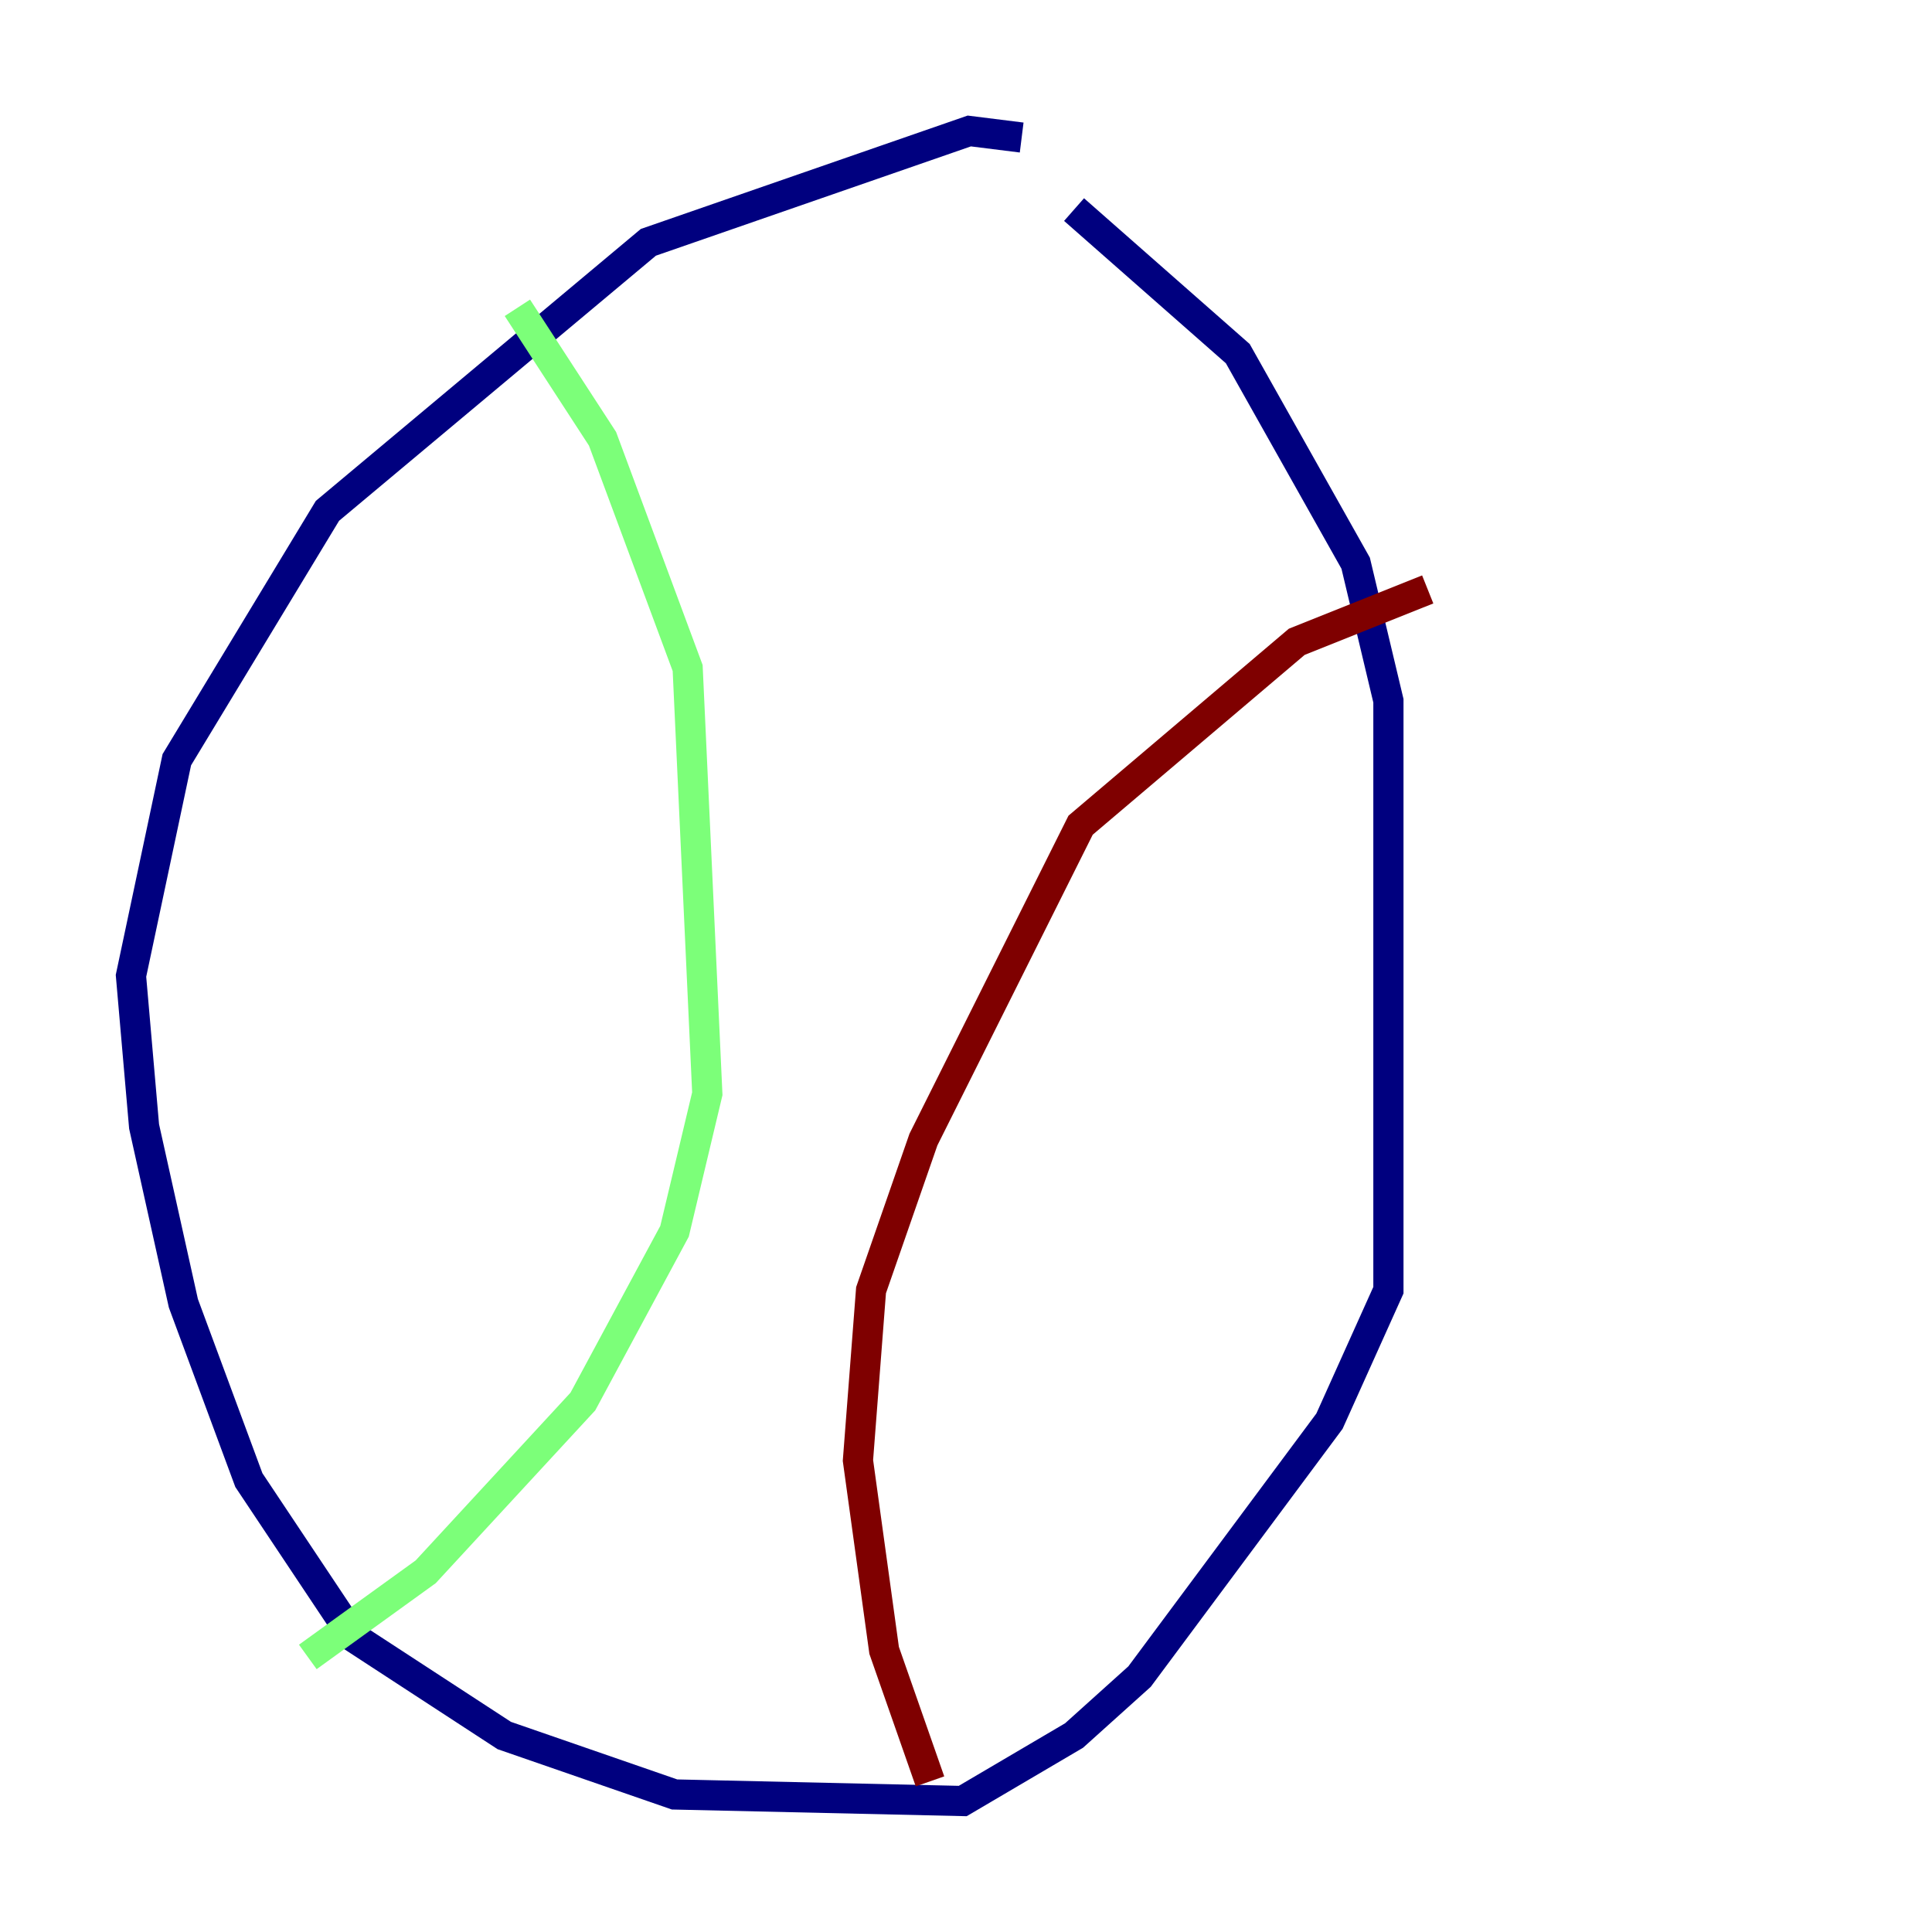 <?xml version="1.0" encoding="utf-8" ?>
<svg baseProfile="tiny" height="128" version="1.2" viewBox="0,0,128,128" width="128" xmlns="http://www.w3.org/2000/svg" xmlns:ev="http://www.w3.org/2001/xml-events" xmlns:xlink="http://www.w3.org/1999/xlink"><defs /><polyline fill="none" points="67.688,9.112 64.217,8.678 42.956,16.054 21.695,33.844 11.715,50.332 8.678,64.651 9.546,74.63 12.149,86.346 16.488,98.061 23.43,108.475 33.41,114.983 44.691,118.888 63.783,119.322 71.159,114.983 75.498,111.078 88.081,94.156 91.986,85.478 91.986,46.427 89.817,37.315 82.007,23.43 71.159,13.885" stroke="#00007f" stroke-width="2" /><polyline fill="none" points="34.278,20.393 39.919,29.071 45.559,44.258 46.861,72.461 44.691,81.573 38.617,92.854 28.203,104.136 20.393,109.776" stroke="#7cff79" stroke-width="2" /><polyline fill="none" points="61.614,118.02 58.576,109.342 56.841,96.759 57.709,85.478 61.18,75.498 71.593,54.671 85.912,42.522 94.59,39.051" stroke="#7f0000" stroke-width="2" /></svg>
